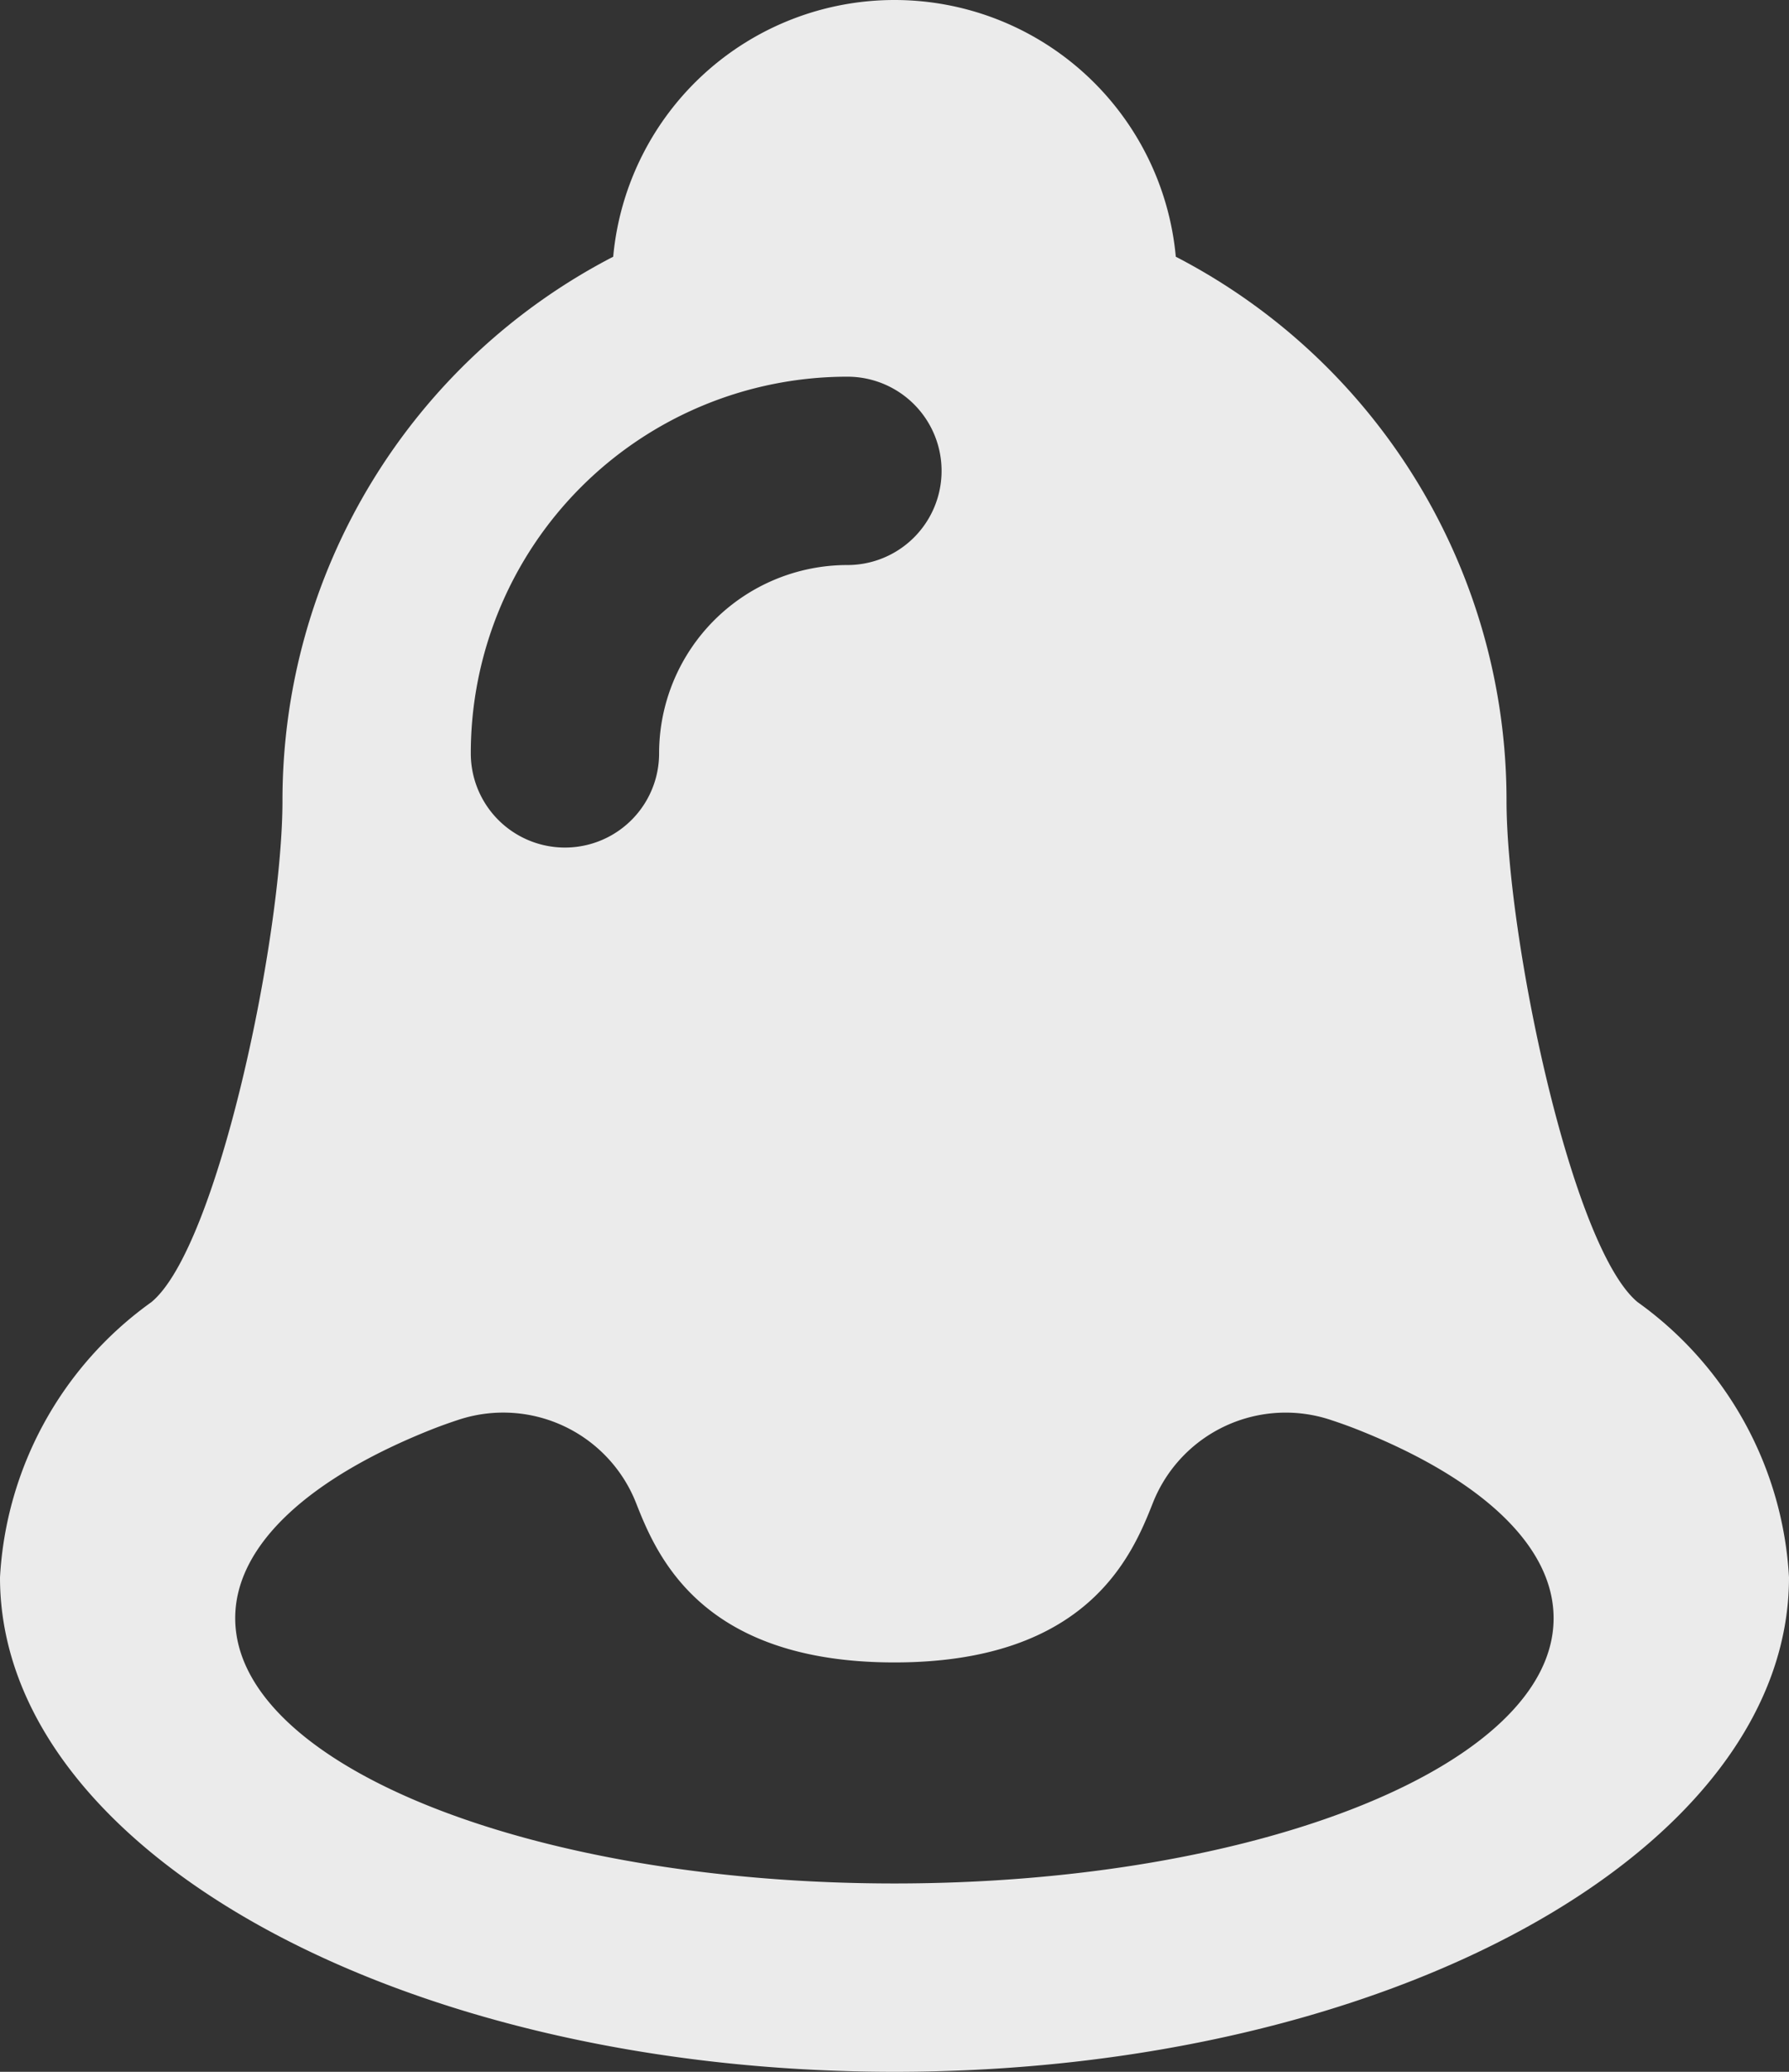 <svg xmlns="http://www.w3.org/2000/svg" viewBox="0 0 38 44">
  <rect x="0" y="0" width="38" height="44" fill="#333333" stroke="none"/>
  <defs>
    <style>
      .cls-1 {
        fill: #fff;
        fill-rule: evenodd;
        opacity: 0.9;
      }
    </style>
  </defs>
  <path id="notifications-2" class="cls-1" d="M25,3a6,6,0,0,1,5.975,5.452A13,13,0,0,1,38,20c0,2.895,1.377,9.495,2.786,10.655A7.707,7.707,0,0,1,44,36.5C44,42.3,35.493,47,25,47S6,42.3,6,36.5a7.707,7.707,0,0,1,3.214-5.845C10.623,29.5,12,22.9,12,20A13,13,0,0,1,19.025,8.452,6,6,0,0,1,25,3Zm0,35.306c-4.115,0-5.053-2.275-5.492-3.393a3.033,3.033,0,0,0-3.782-1.756c-.2.066-.376.13-.53.19-2.589,1.023-4.2,2.446-4.2,4.02C11,40.479,17.268,43,25,43s14-2.522,14-5.633c0-1.574-1.607-3-4.2-4.02-.153-.06-.33-.124-.53-.19a3.033,3.033,0,0,0-3.78,1.756c-.44,1.117-1.378,3.393-5.493,3.393ZM24,11a8,8,0,0,0-8,8,2,2,0,0,0,4,0,4,4,0,0,1,4-4,2,2,0,0,0,0-4Z" transform="translate(-6 -3)"/>
</svg>
